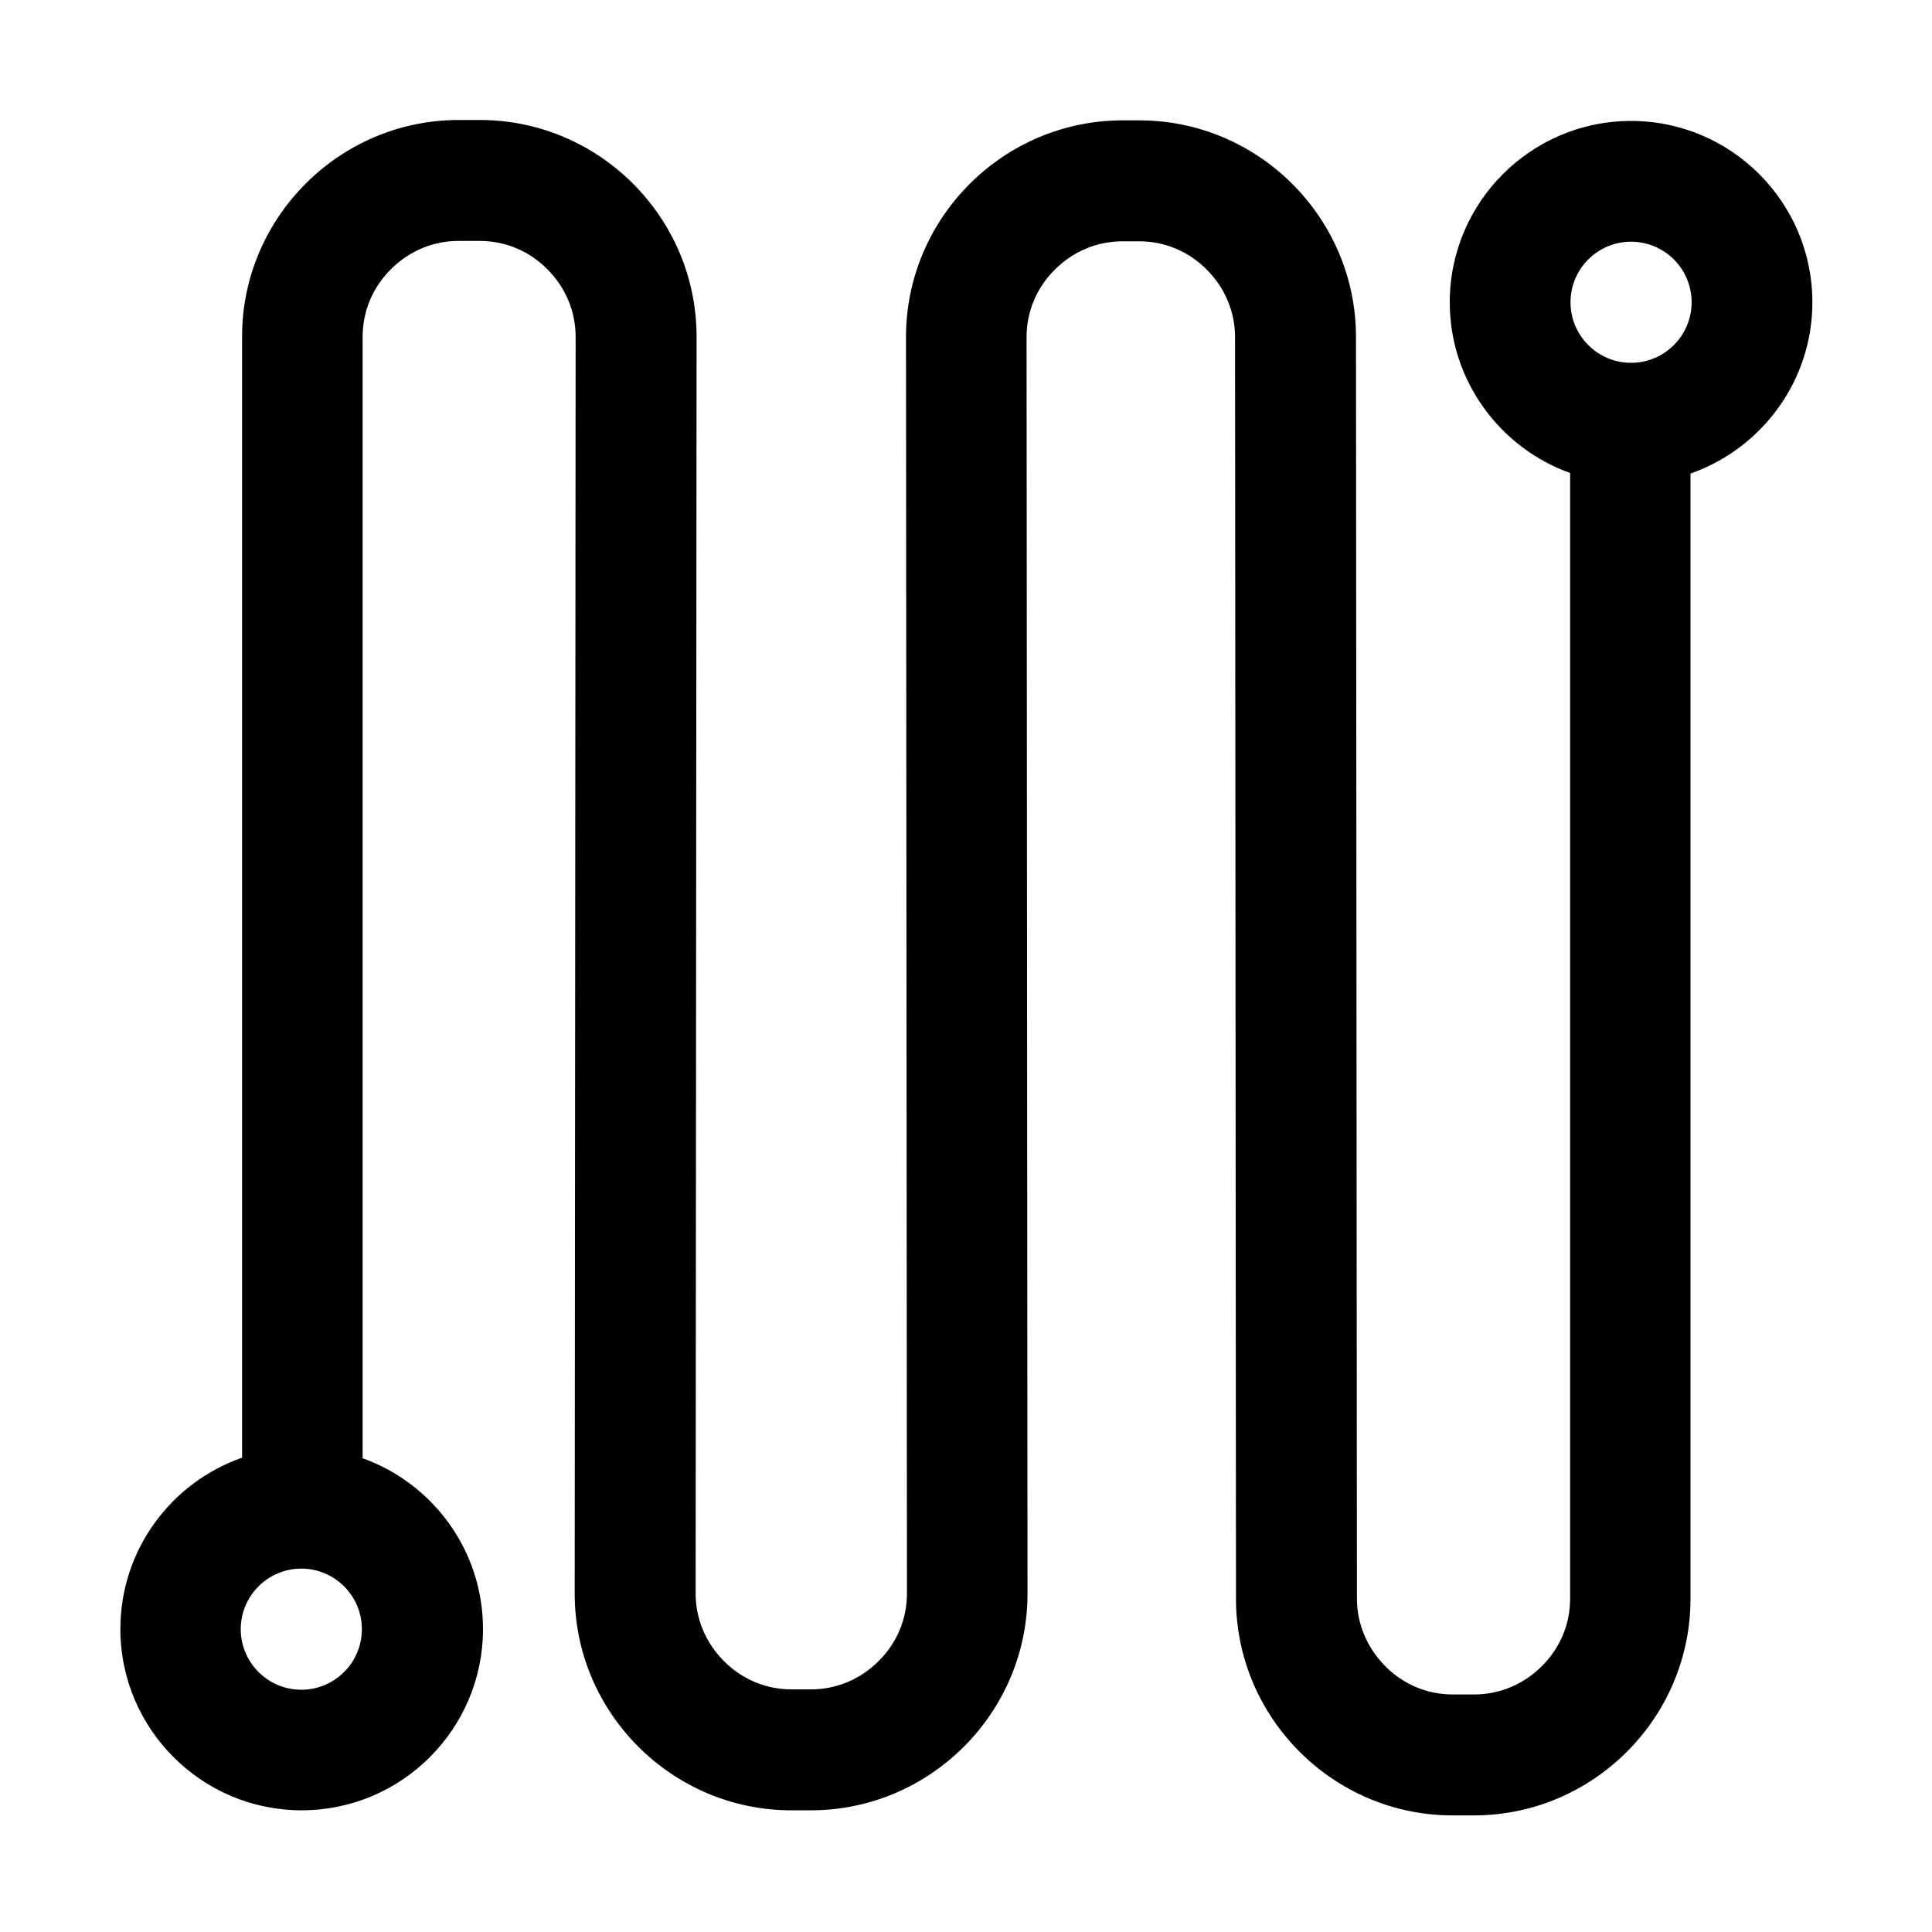 <?xml version="1.0" standalone="no"?><!DOCTYPE svg PUBLIC "-//W3C//DTD SVG 1.1//EN" "http://www.w3.org/Graphics/SVG/1.1/DTD/svg11.dtd"><svg class="icon" width="200px" height="200.00px" viewBox="0 0 1024 1024" version="1.1" xmlns="http://www.w3.org/2000/svg"><path d="M960.6 160.2c0-53-43.1-96.1-96.1-96.1s-96.1 43.1-96.1 96.1c0 41.7 26.7 77.2 63.8 90.5v596.6c0 13.5-5.3 26.2-15 35.8-9.7 9.7-22.4 15-35.8 15H770c-13.5 0-26.2-5.3-35.8-15s-15-22.4-15-35.8l-0.5-668.7c0-63.2-51.7-114.8-114.8-114.8H595c-63.2 0-114.8 51.7-114.8 114.8l0.5 666c0 13.5-5.3 26.2-15 35.8-9.7 9.7-22.4 15-35.8 15h-10.4c-13.5 0-26.2-5.3-35.8-15-9.7-9.7-15-22.4-15-35.8l0.5-666.2c0-63.2-51.7-114.8-114.8-114.8h-11.3c-63.2 0-114.8 51.7-114.8 114.8v594.2c-37.5 13.1-64.5 48.8-64.5 90.8 0 53 43.1 96.1 96.1 96.1 53 0 96.1-43.1 96.1-96.1 0-41.6-26.6-77.2-63.8-90.5V178.5c0-13.5 5.3-26.2 15-35.8 9.7-9.7 22.4-15 35.8-15h11.3c13.5 0 26.2 5.3 35.8 15 9.7 9.7 15 22.4 15 35.8l-0.5 666.2c0 63.2 51.7 114.8 114.8 114.8h10.4c63.2 0 114.8-51.7 114.8-114.8l-0.5-666c0-13.5 5.3-26.2 15-35.8 9.7-9.7 22.4-15 35.8-15h8.9c13.5 0 26.2 5.3 35.8 15 9.7 9.7 15 22.4 15 35.8l0.5 668.7c0 63.2 51.7 114.8 114.8 114.8h11.3c63.2 0 114.8-51.7 114.8-114.8V251c37.6-13.2 64.6-48.9 64.6-90.8zM159.7 895.6c-17.7 0-32.1-14.4-32.1-32.1s14.4-32.1 32.1-32.1 32.1 14.4 32.1 32.1-14.4 32.1-32.1 32.1z m704.8-703.3c-17.7 0-32.1-14.4-32.1-32.1s14.4-32.1 32.1-32.1c17.7 0 32.1 14.4 32.1 32.1s-14.4 32.1-32.1 32.1z" /></svg>
